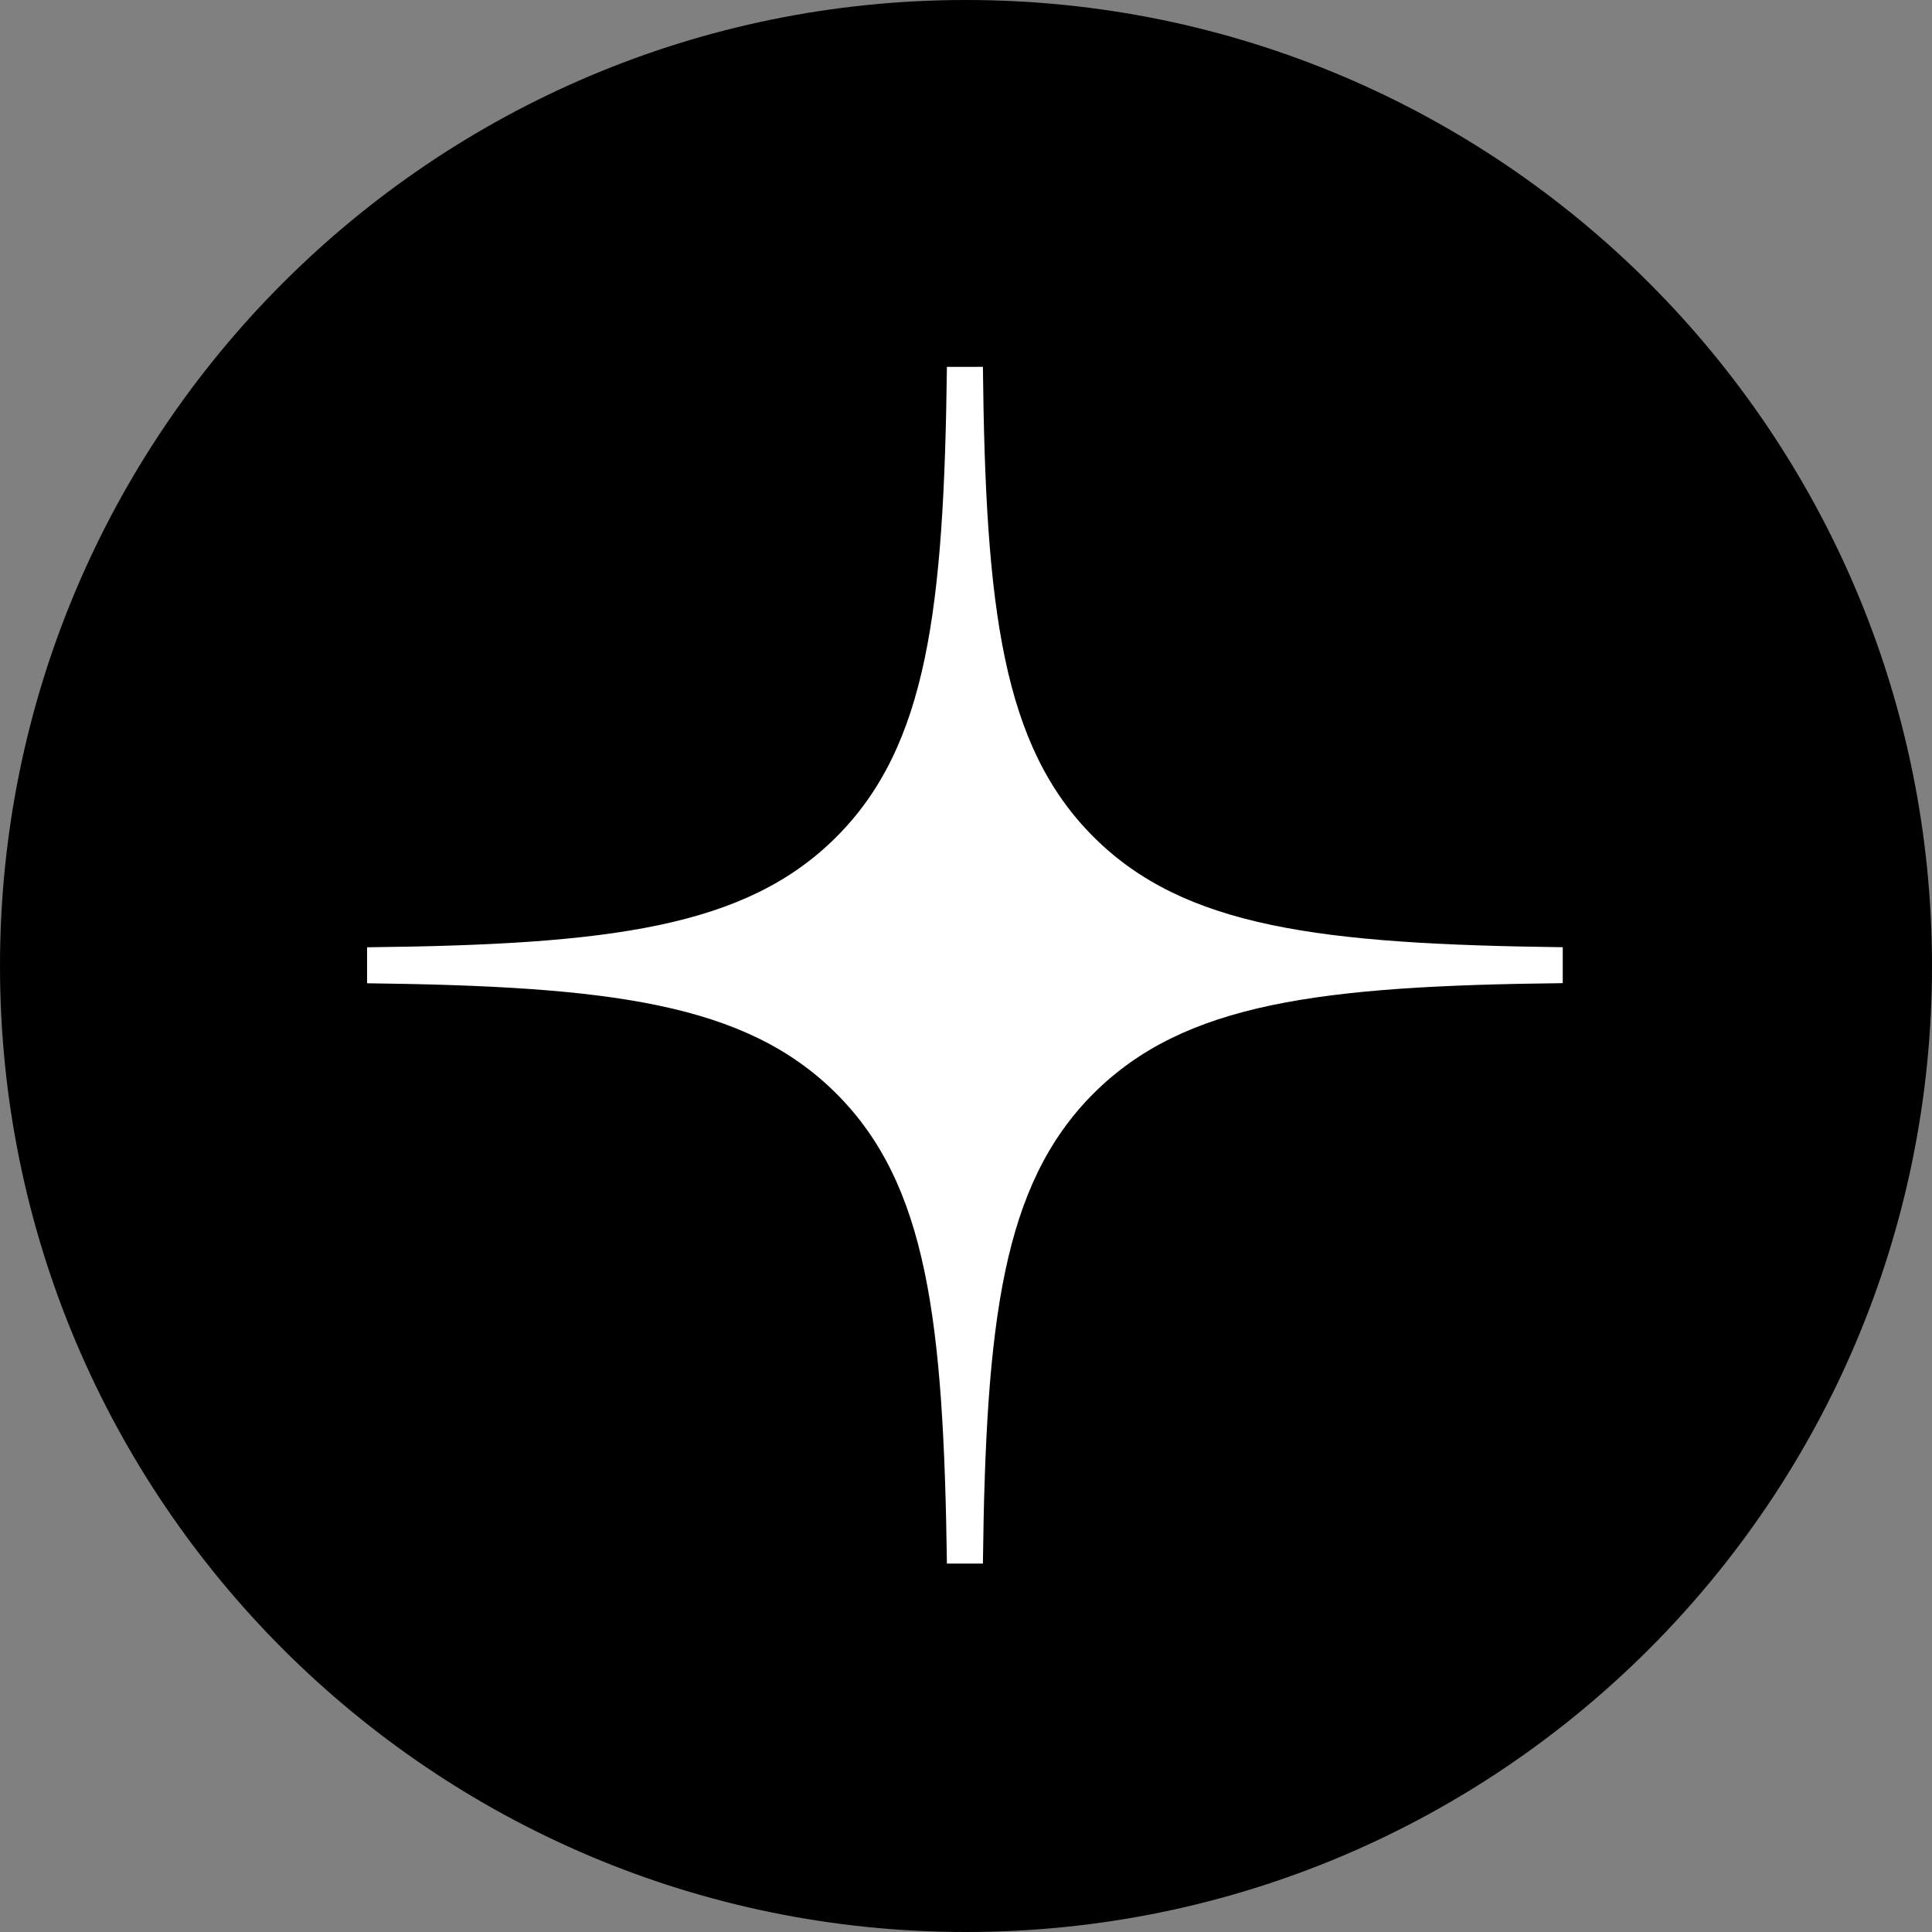 <svg width="32" height="32" viewBox="0 0 32 32" fill="none" xmlns="http://www.w3.org/2000/svg">
<rect x="0" y="0" width="32" height="32" fill="#808080" stroke="none"/>
<path d="M16 32C24.837 32 32 24.837 32 16C32 7.163 24.837 0 16 0C7.163 0 0 7.163 0 16C0 24.837 7.163 32 16 32Z" fill="black"/>
<path fill-rule="evenodd" clip-rule="evenodd" d="M15.684 6.077C15.634 10.096 15.36 12.352 13.855 13.86C12.351 15.367 10.094 15.646 6.08 15.69V16.286C10.099 16.336 12.349 16.61 13.855 18.116C15.362 19.623 15.628 21.879 15.684 25.898H16.28C16.329 21.879 16.603 19.623 18.109 18.115C19.615 16.607 21.87 16.329 25.884 16.284V15.689C21.866 15.638 19.614 15.364 18.109 13.858C16.604 12.352 16.323 10.093 16.28 6.076L15.684 6.077Z" fill="white"/>
</svg>
